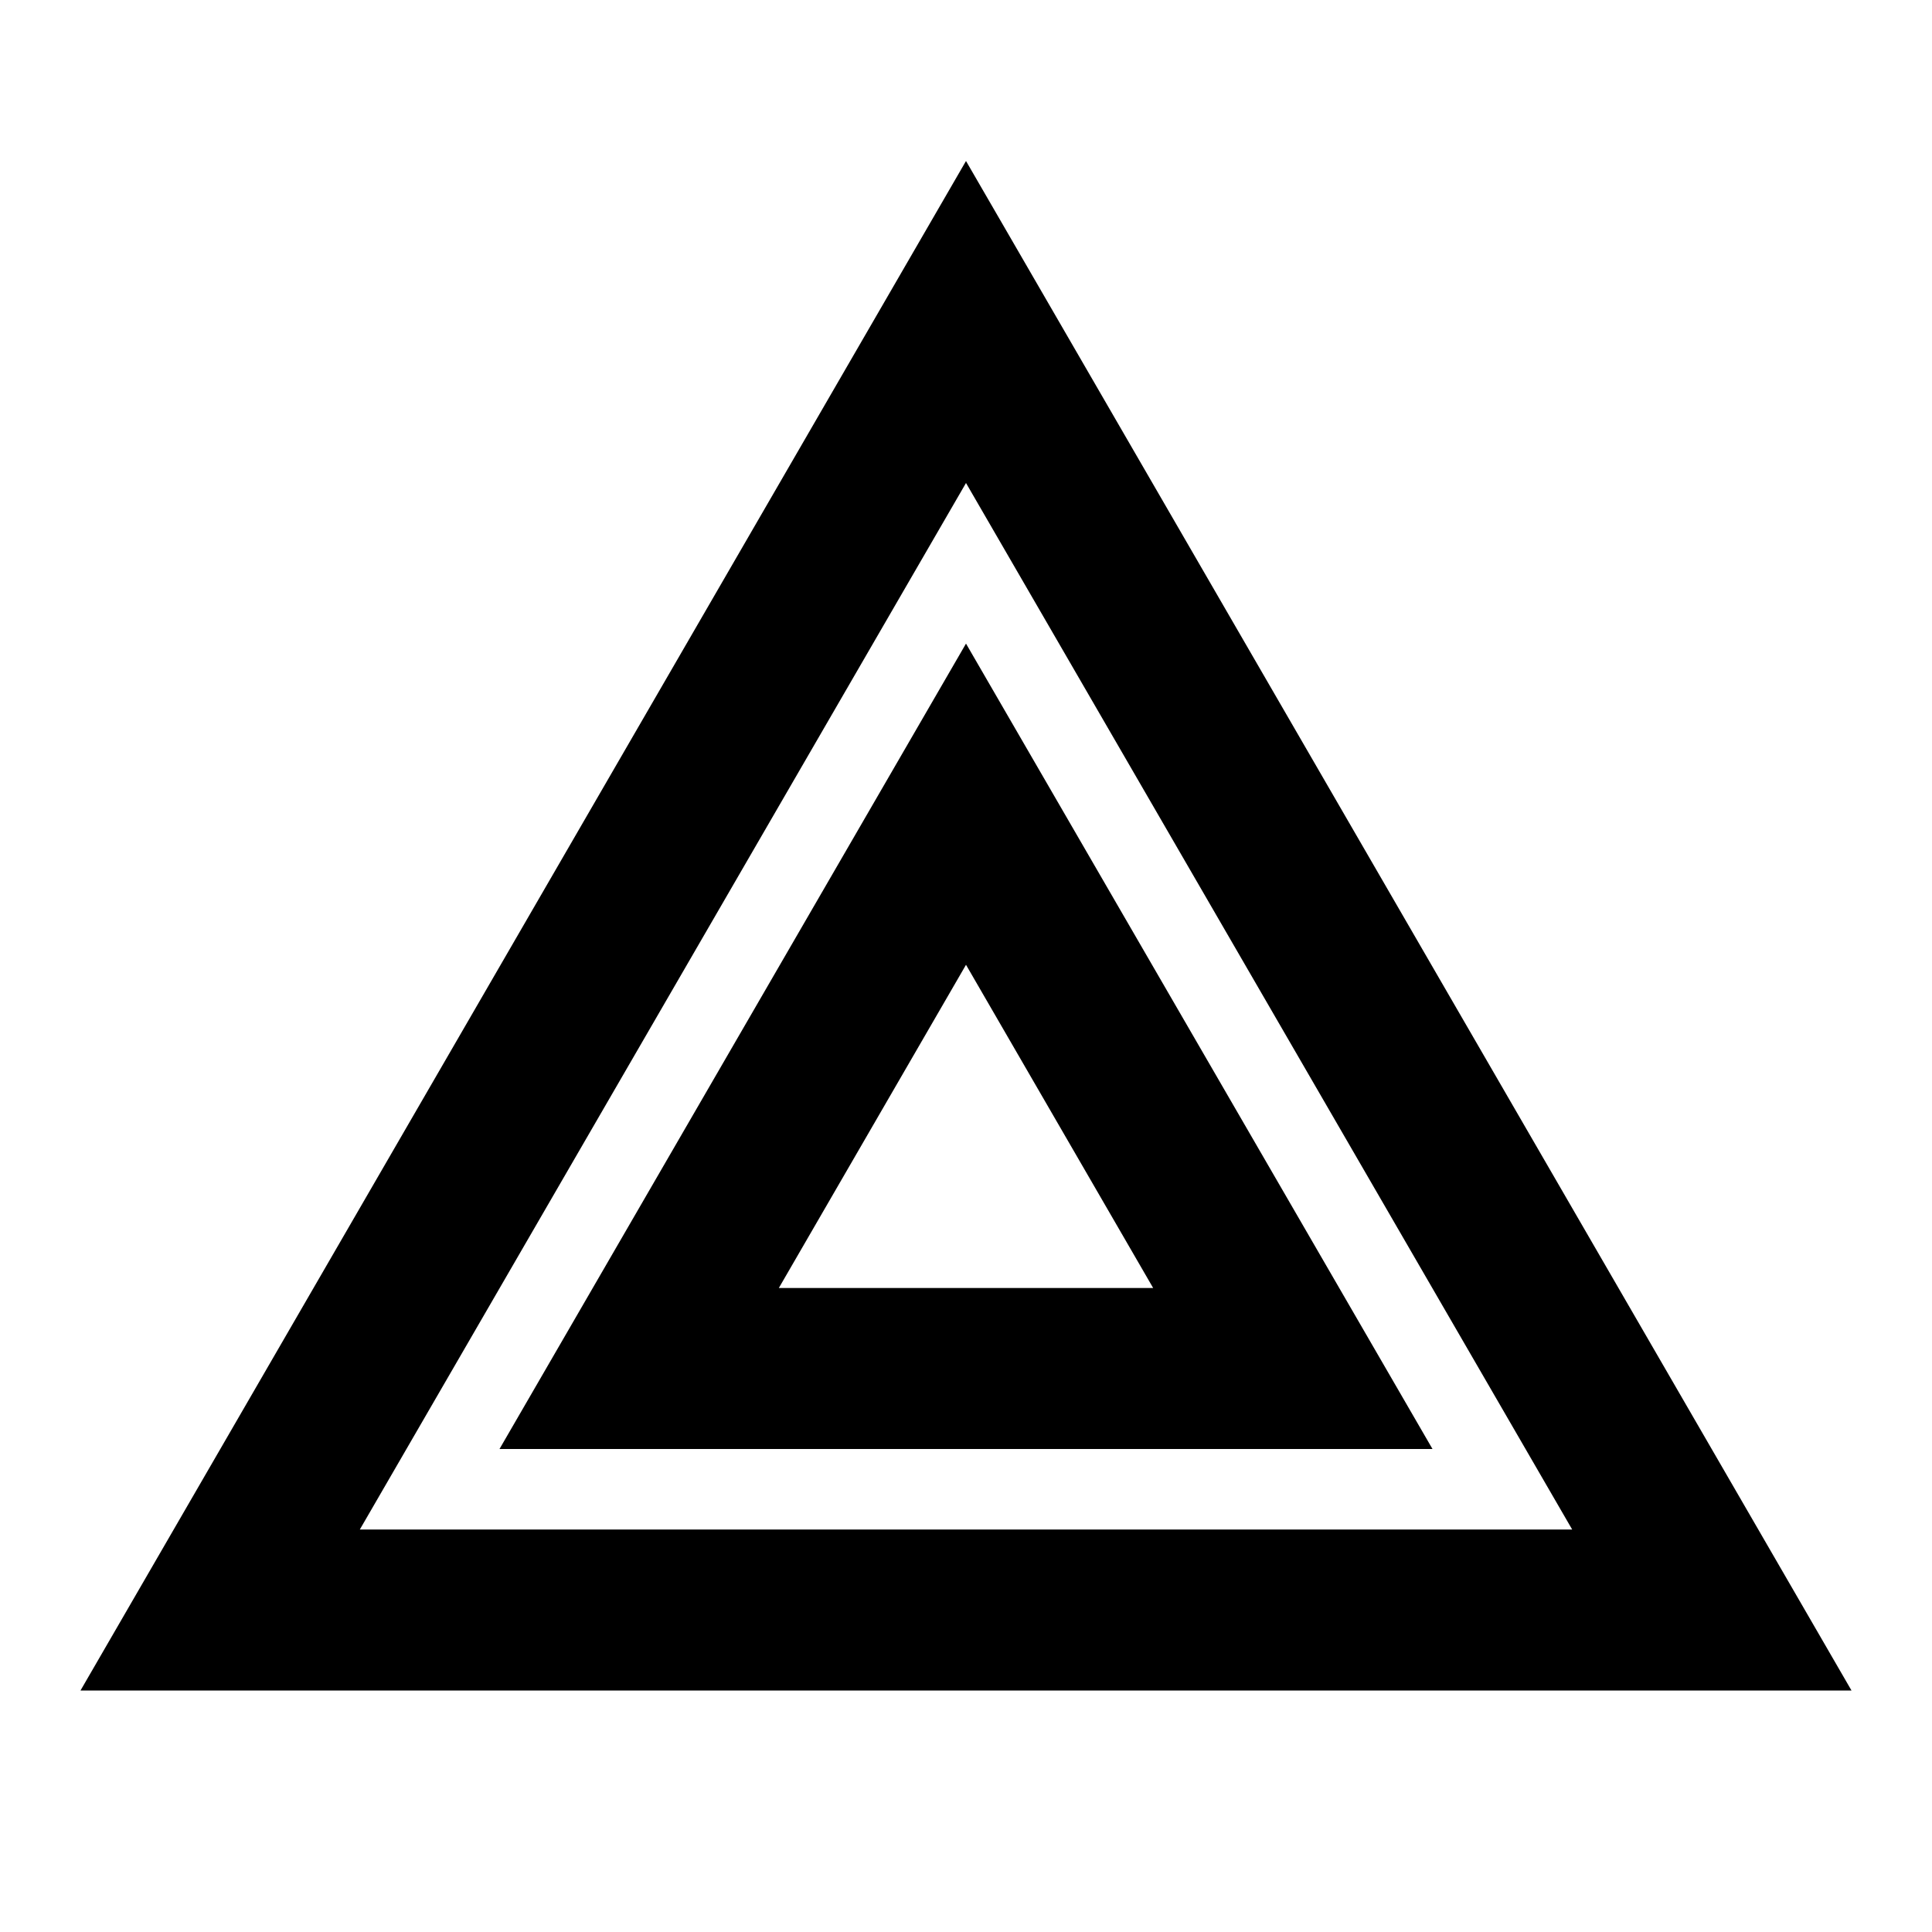 ﻿<svg xmlns="http://www.w3.org/2000/svg" xmlns:xlink="http://www.w3.org/1999/xlink" version="1.1" baseProfile="full" viewBox="0 0 24.00 24.00" enable-background="new 0 0 24.00 24.00" xml:space="preserve">
	<path fill="#000000" fill-opacity="1" stroke-width="1.333" stroke-linejoin="miter" d="M 12,11.985L 14.325,16L 9.675,16L 12,11.985M 12,7.995L 6.205,18L 17.795,18L 12,7.995 Z M 12,2L 1,21L 23,21L 12,2 Z M 12,6L 19.53,19L 4.47,19L 12,6 Z "/>
</svg>
